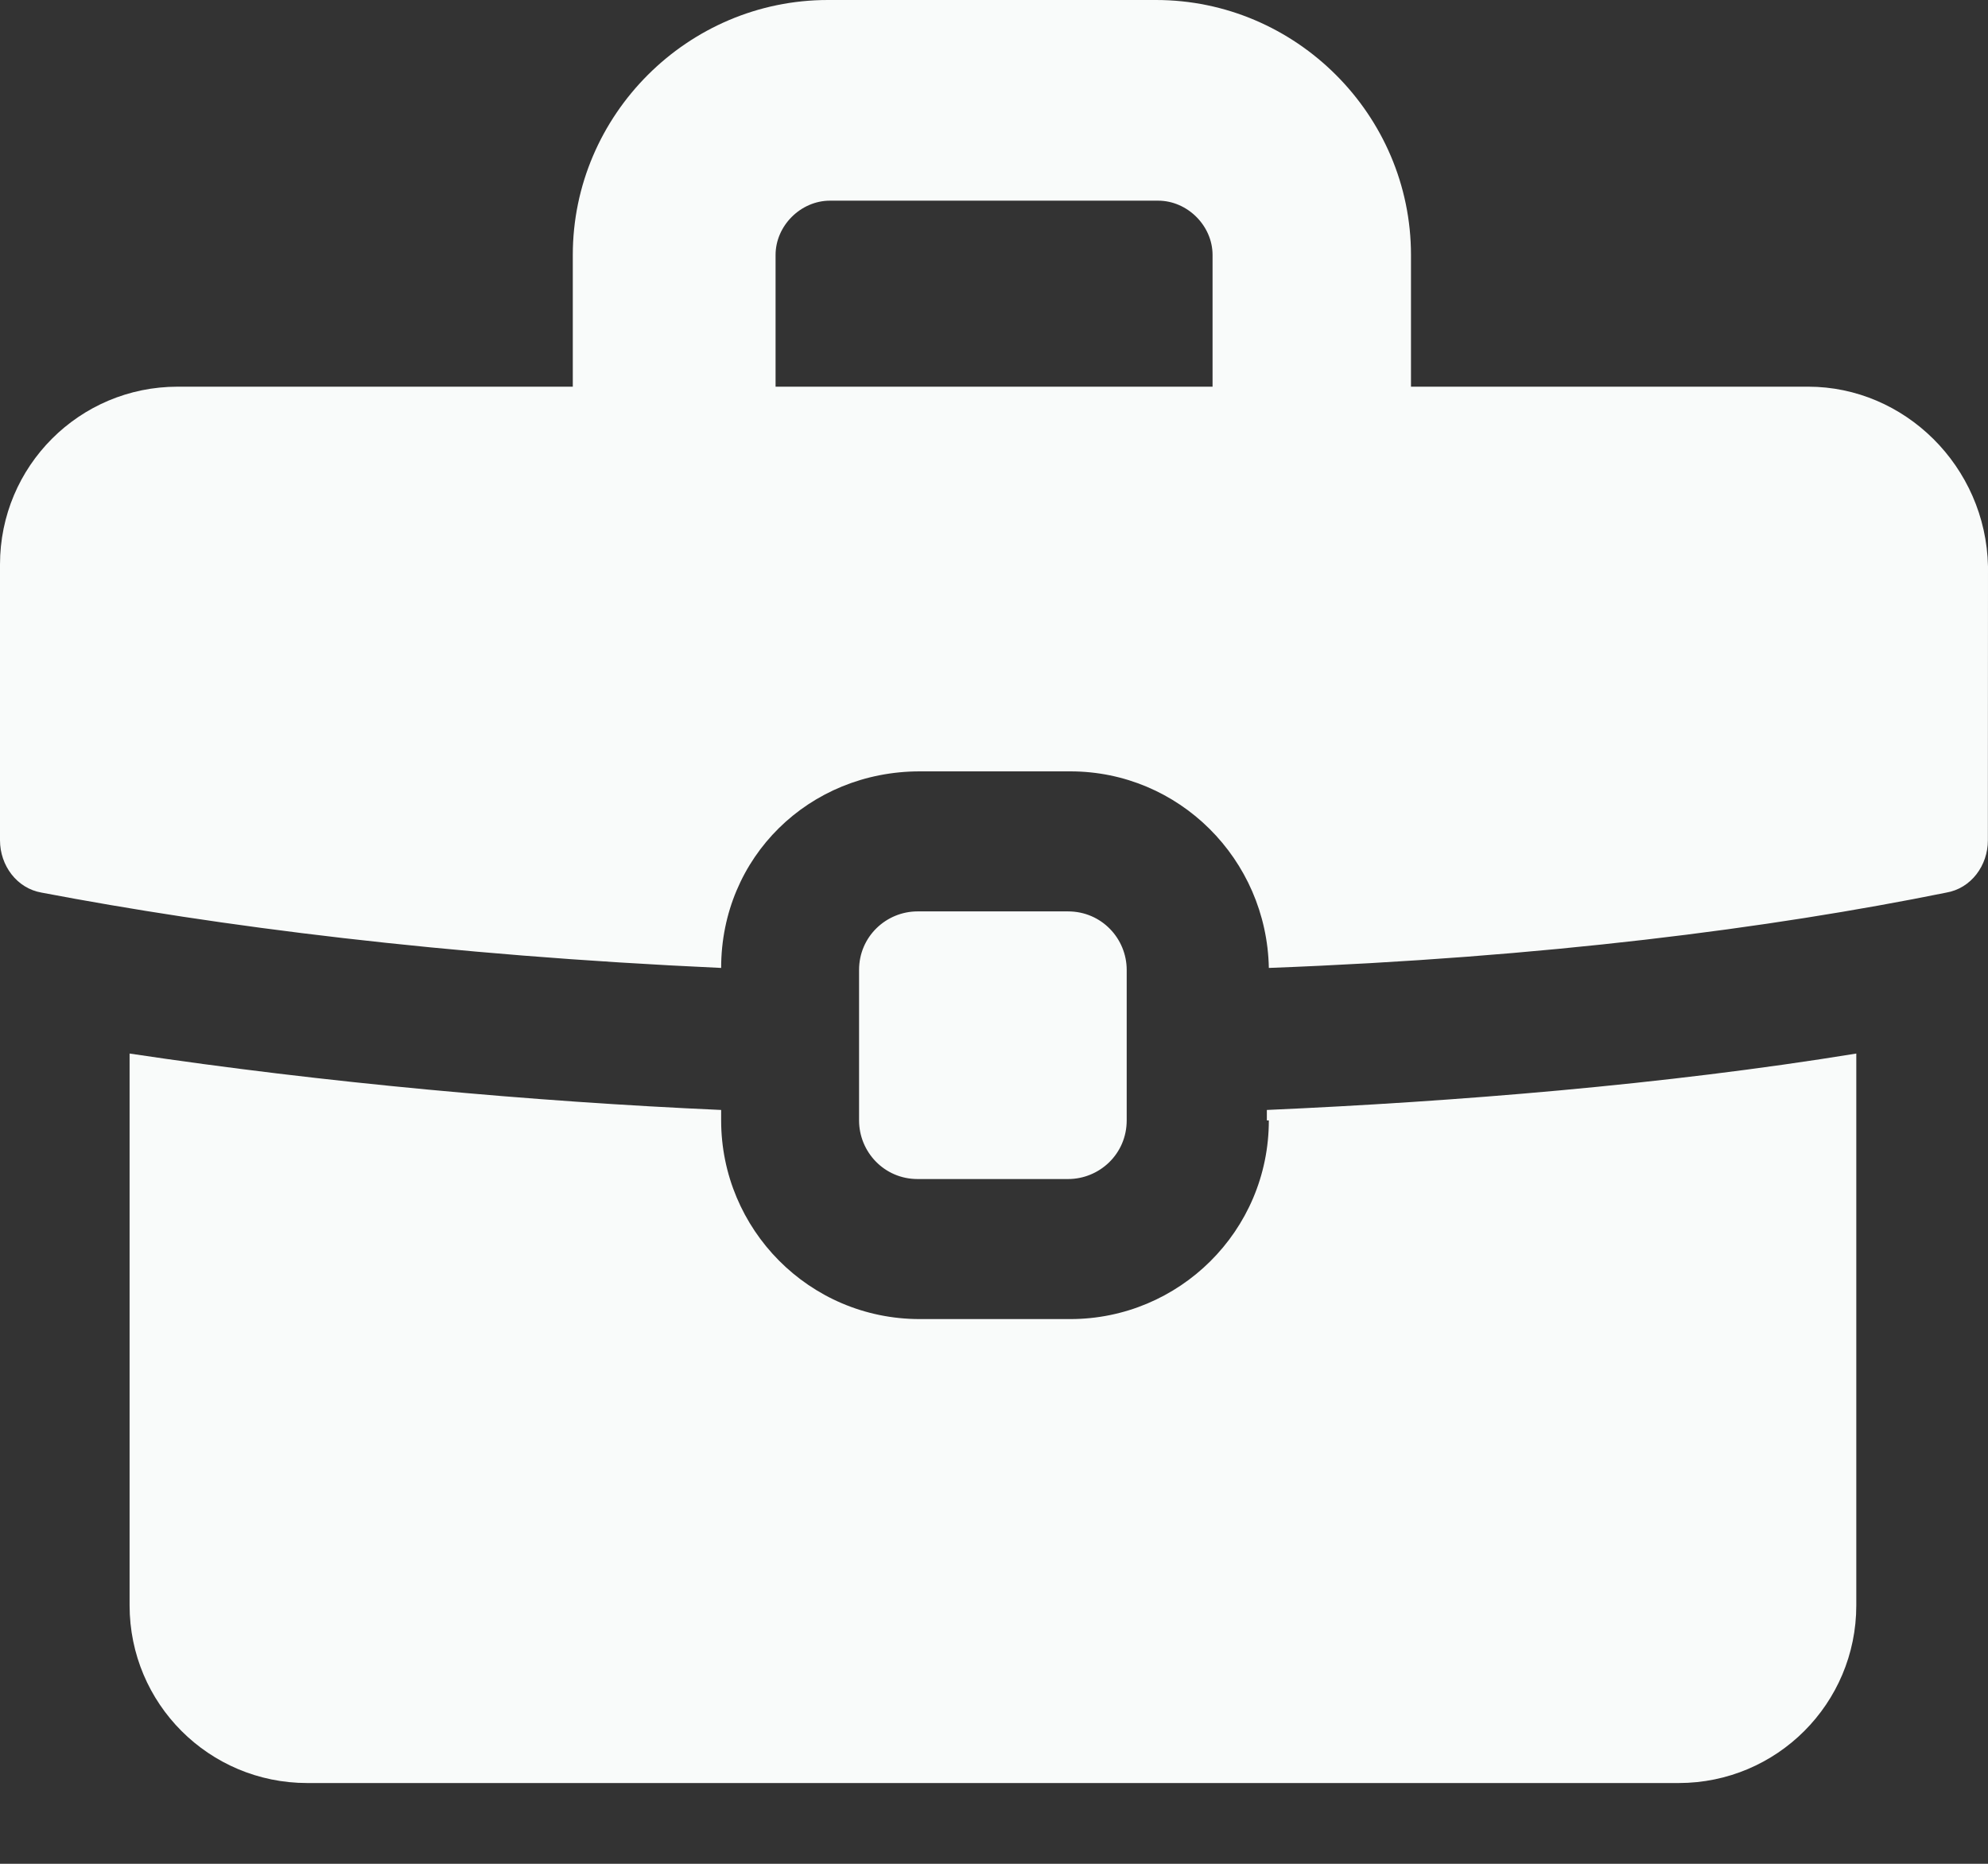<svg width="16" height="15" viewBox="0 0 16 15" fill="none" xmlns="http://www.w3.org/2000/svg">
<rect x="0" y="0" width="16" height="15" fill="#333333" stroke="none"/>
<path fill-rule="evenodd" clip-rule="evenodd" d="M14.553 3.112H11.356V2.052C11.356 0.925 10.431 0 9.304 0H6.663C5.535 0 4.61 0.925 4.61 2.052V3.112H1.43C0.639 3.112 0 3.752 0 4.543V6.763C0 6.965 0.135 7.15 0.336 7.184C1.749 7.453 3.567 7.688 5.804 7.79C5.804 6.898 6.511 6.208 7.403 6.208H8.614C9.489 6.208 10.195 6.915 10.212 7.79C12.433 7.706 14.25 7.47 15.663 7.184C15.865 7.15 15.999 6.965 15.999 6.763L16 4.559C15.983 3.752 15.327 3.112 14.553 3.112L14.553 3.112ZM6.242 3.112V2.052C6.242 1.817 6.444 1.615 6.68 1.615H9.321C9.556 1.615 9.759 1.816 9.759 2.052V3.112H6.242ZM10.212 9.017C10.212 9.909 9.488 10.616 8.614 10.616H7.402C6.511 10.616 5.804 9.892 5.804 9.017V8.933C4.29 8.866 2.608 8.714 1.043 8.479V12.92C1.043 13.711 1.682 14.35 2.473 14.35H13.51C14.3 14.35 14.94 13.711 14.94 12.92V8.479C13.392 8.731 11.71 8.866 10.196 8.933V9.017H10.212ZM9.068 9.017C9.068 9.287 8.849 9.489 8.596 9.489H7.385C7.116 9.489 6.914 9.27 6.914 9.017V7.806C6.914 7.537 7.133 7.335 7.385 7.335H8.596C8.866 7.335 9.068 7.554 9.068 7.806V9.017Z" fill="#F9FBFA"/>
</svg>
